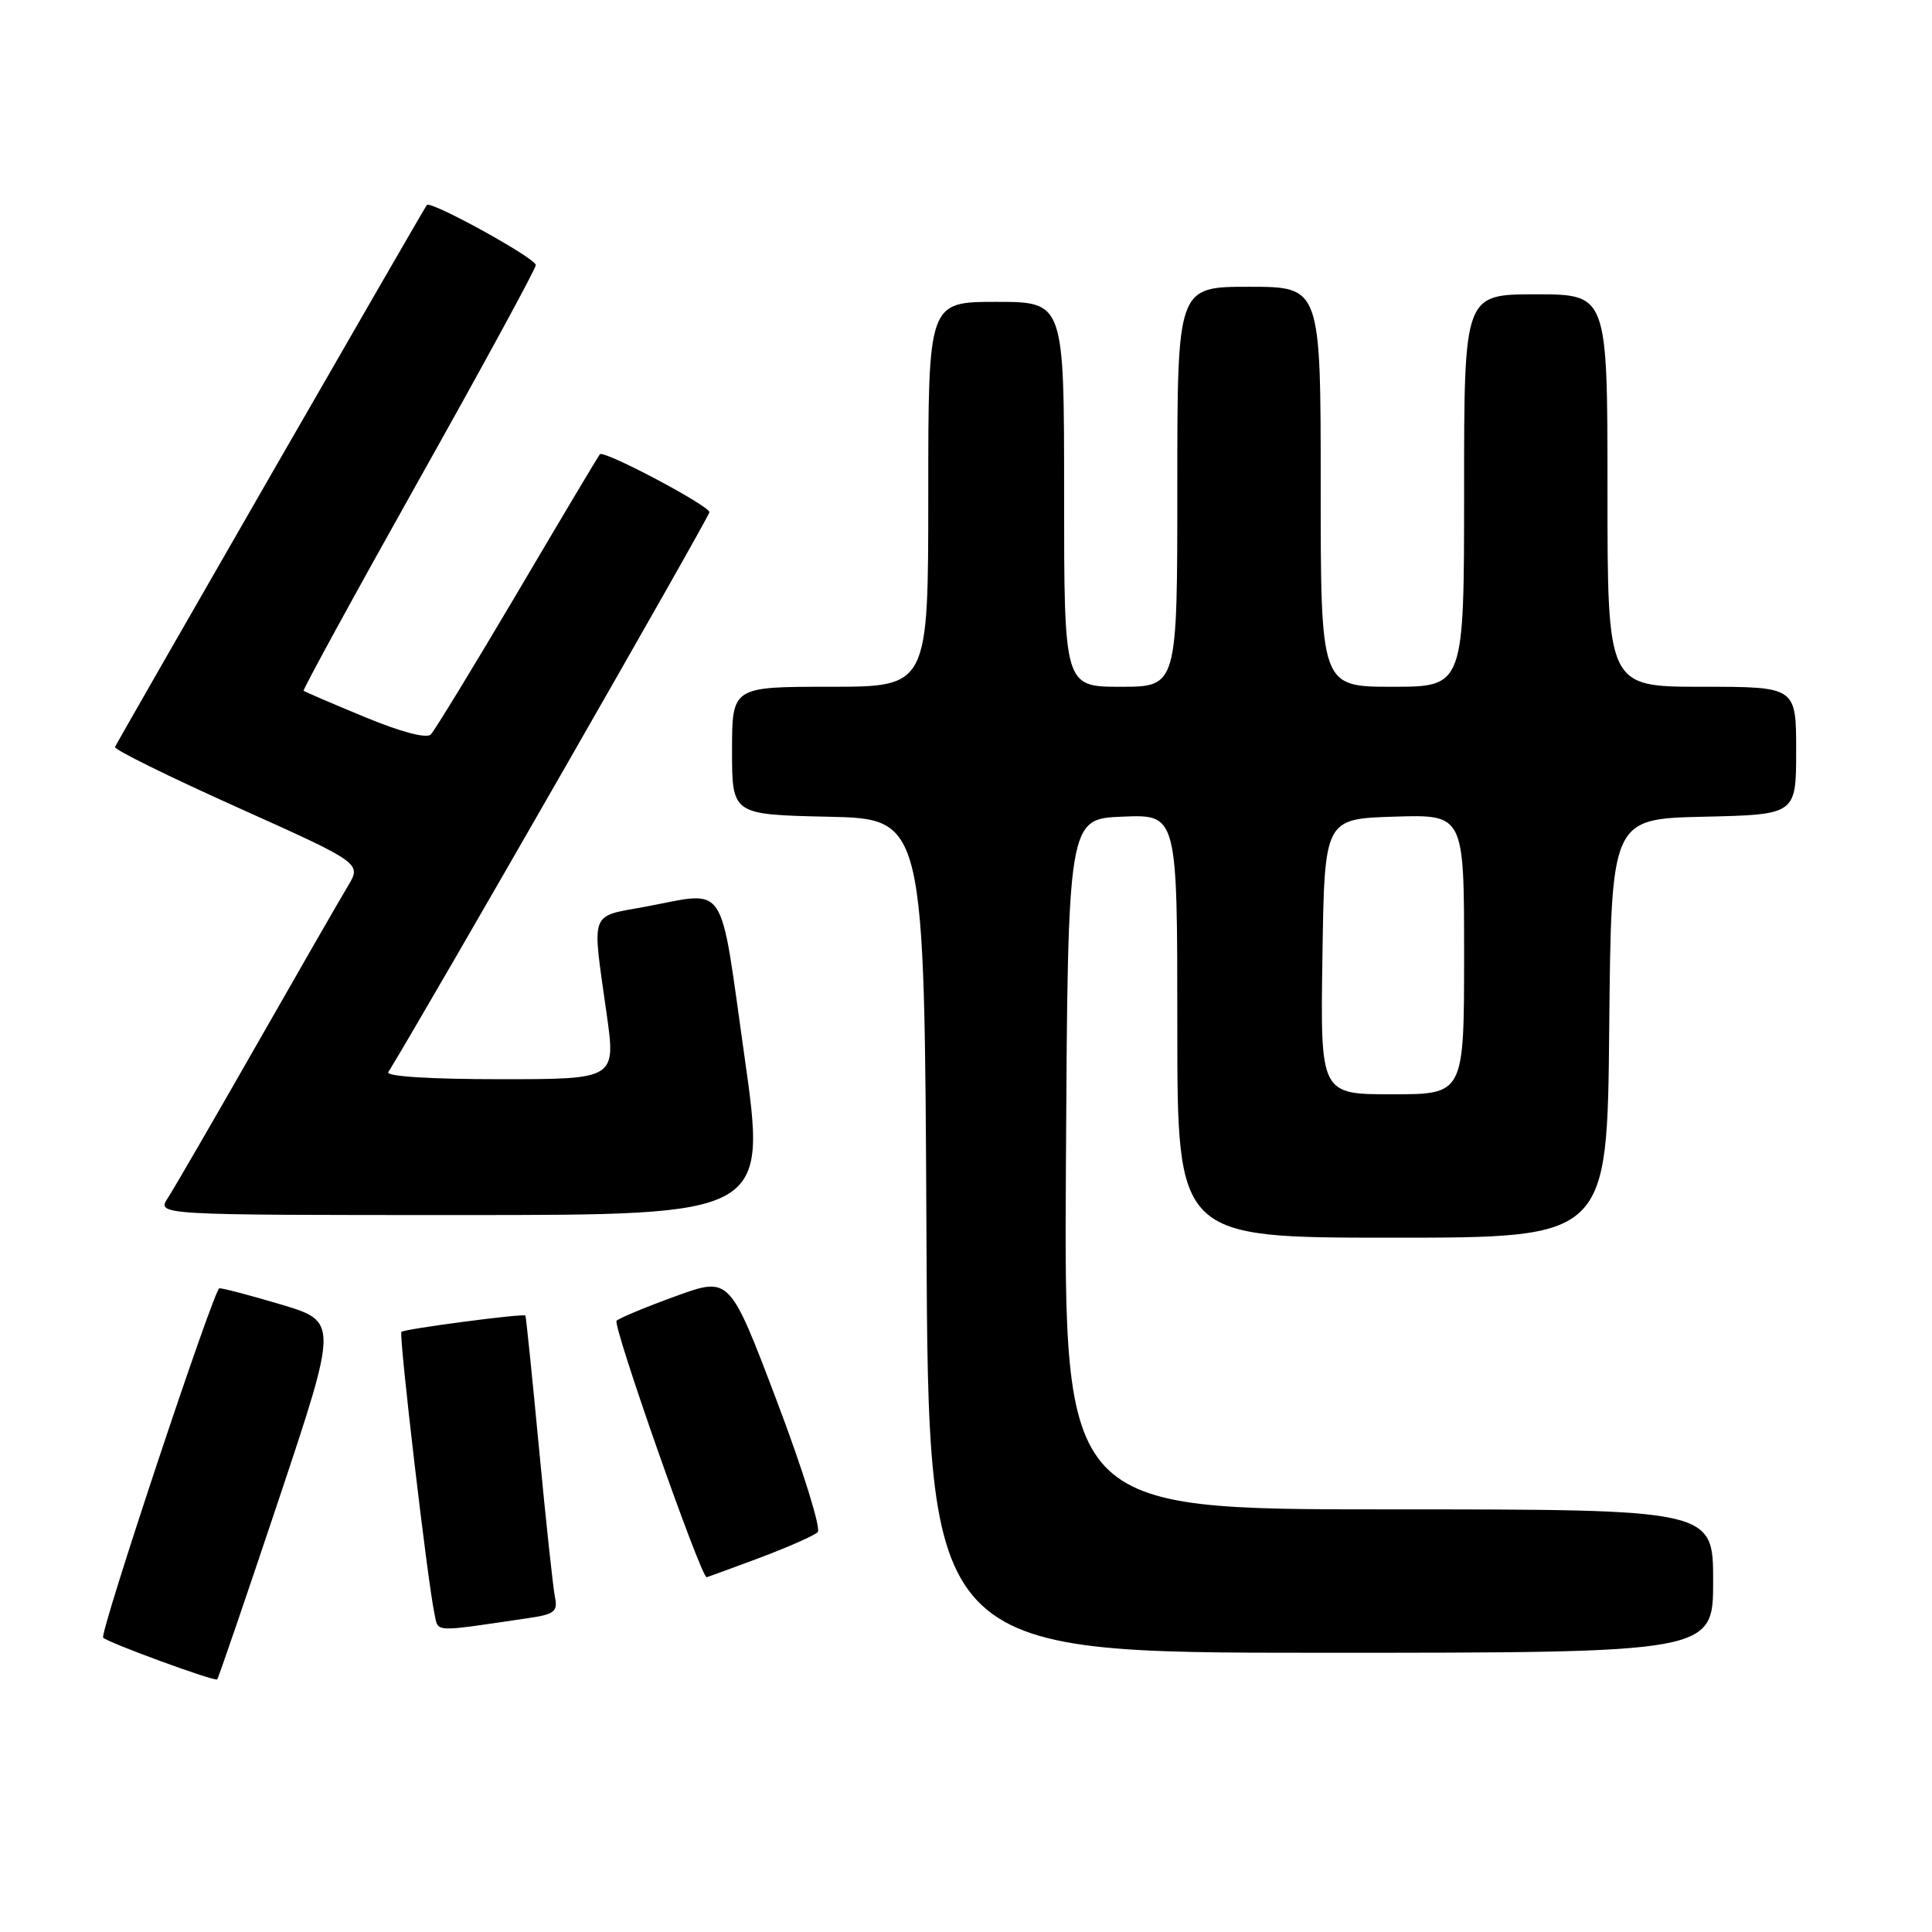 <?xml version="1.0" encoding="UTF-8" standalone="no"?>
<!DOCTYPE svg PUBLIC "-//W3C//DTD SVG 1.1//EN" "http://www.w3.org/Graphics/SVG/1.1/DTD/svg11.dtd" >
<svg xmlns="http://www.w3.org/2000/svg" xmlns:xlink="http://www.w3.org/1999/xlink" version="1.1" viewBox="0 0 256 256">
 <g >
 <path fill="currentColor"
d=" M 36.94 198.69 C 44.81 175.11 44.81 175.11 37.16 172.83 C 32.95 171.58 29.30 170.63 29.06 170.71 C 28.28 170.98 13.15 216.48 13.67 217.00 C 14.35 217.68 28.44 222.84 28.78 222.53 C 28.93 222.39 32.60 211.66 36.94 198.69 Z  M 227.00 209.50 C 227.00 200.00 227.00 200.00 183.99 200.00 C 140.98 200.00 140.98 200.00 141.24 154.25 C 141.50 108.50 141.50 108.50 148.75 108.21 C 156.00 107.91 156.00 107.91 156.00 135.96 C 156.00 164.00 156.00 164.00 184.48 164.00 C 212.97 164.00 212.97 164.00 213.23 136.25 C 213.50 108.50 213.50 108.50 225.75 108.22 C 238.00 107.94 238.00 107.94 238.00 99.47 C 238.00 91.00 238.00 91.00 225.50 91.00 C 213.00 91.00 213.00 91.00 213.00 65.00 C 213.00 39.00 213.00 39.00 203.50 39.00 C 194.00 39.00 194.00 39.00 194.00 65.00 C 194.00 91.00 194.00 91.00 184.50 91.00 C 175.00 91.00 175.00 91.00 175.00 64.50 C 175.00 38.00 175.00 38.00 165.50 38.00 C 156.00 38.00 156.00 38.00 156.00 64.50 C 156.00 91.00 156.00 91.00 148.50 91.00 C 141.00 91.00 141.00 91.00 141.00 65.50 C 141.00 40.00 141.00 40.00 132.00 40.00 C 123.00 40.00 123.00 40.00 123.00 65.50 C 123.00 91.00 123.00 91.00 110.00 91.00 C 97.00 91.00 97.00 91.00 97.00 99.47 C 97.00 107.94 97.00 107.94 109.75 108.22 C 122.50 108.50 122.50 108.50 122.76 163.75 C 123.02 219.00 123.02 219.00 175.01 219.00 C 227.00 219.00 227.00 219.00 227.00 209.50 Z  M 70.00 214.41 C 73.44 213.91 73.93 213.53 73.54 211.66 C 73.29 210.47 72.34 201.62 71.43 192.00 C 70.52 182.38 69.70 174.42 69.62 174.32 C 69.37 174.01 53.58 176.09 53.19 176.48 C 52.82 176.85 56.66 209.65 57.57 213.83 C 58.12 216.35 57.15 216.30 70.00 214.41 Z  M 100.63 206.43 C 104.41 205.01 107.88 203.48 108.35 203.02 C 108.82 202.57 106.39 194.76 102.95 185.68 C 96.69 169.16 96.69 169.16 89.59 171.73 C 85.69 173.14 82.14 174.62 81.70 175.00 C 81.11 175.52 92.83 208.90 93.63 208.99 C 93.70 208.99 96.85 207.84 100.63 206.43 Z  M 98.65 140.00 C 95.27 116.18 96.56 118.11 85.37 120.17 C 78.07 121.52 78.43 120.52 80.37 134.25 C 81.61 143.00 81.61 143.00 66.25 143.00 C 57.08 143.00 51.11 142.63 51.45 142.07 C 56.29 134.24 94.00 68.48 94.00 67.87 C 94.00 67.01 80.04 59.62 79.49 60.19 C 79.32 60.36 74.42 68.58 68.60 78.45 C 62.77 88.32 57.59 96.81 57.08 97.32 C 56.51 97.89 53.14 97.00 48.33 95.01 C 44.02 93.23 40.38 91.66 40.23 91.53 C 40.09 91.41 46.95 78.85 55.48 63.64 C 64.02 48.43 71.00 35.59 71.00 35.12 C 71.00 34.22 57.08 26.55 56.56 27.16 C 56.21 27.57 15.61 98.13 15.24 98.98 C 15.09 99.31 22.39 102.91 31.45 106.98 C 47.93 114.38 47.93 114.38 46.08 117.44 C 45.07 119.12 39.62 128.60 33.97 138.50 C 28.32 148.40 23.04 157.51 22.23 158.75 C 20.77 161.00 20.77 161.00 61.20 161.00 C 101.63 161.00 101.63 161.00 98.65 140.00 Z  M 175.23 126.75 C 175.50 108.50 175.50 108.50 184.75 108.21 C 194.00 107.92 194.00 107.92 194.00 126.46 C 194.00 145.00 194.00 145.00 184.48 145.00 C 174.95 145.00 174.95 145.00 175.23 126.75 Z "/>
</g>
</svg>